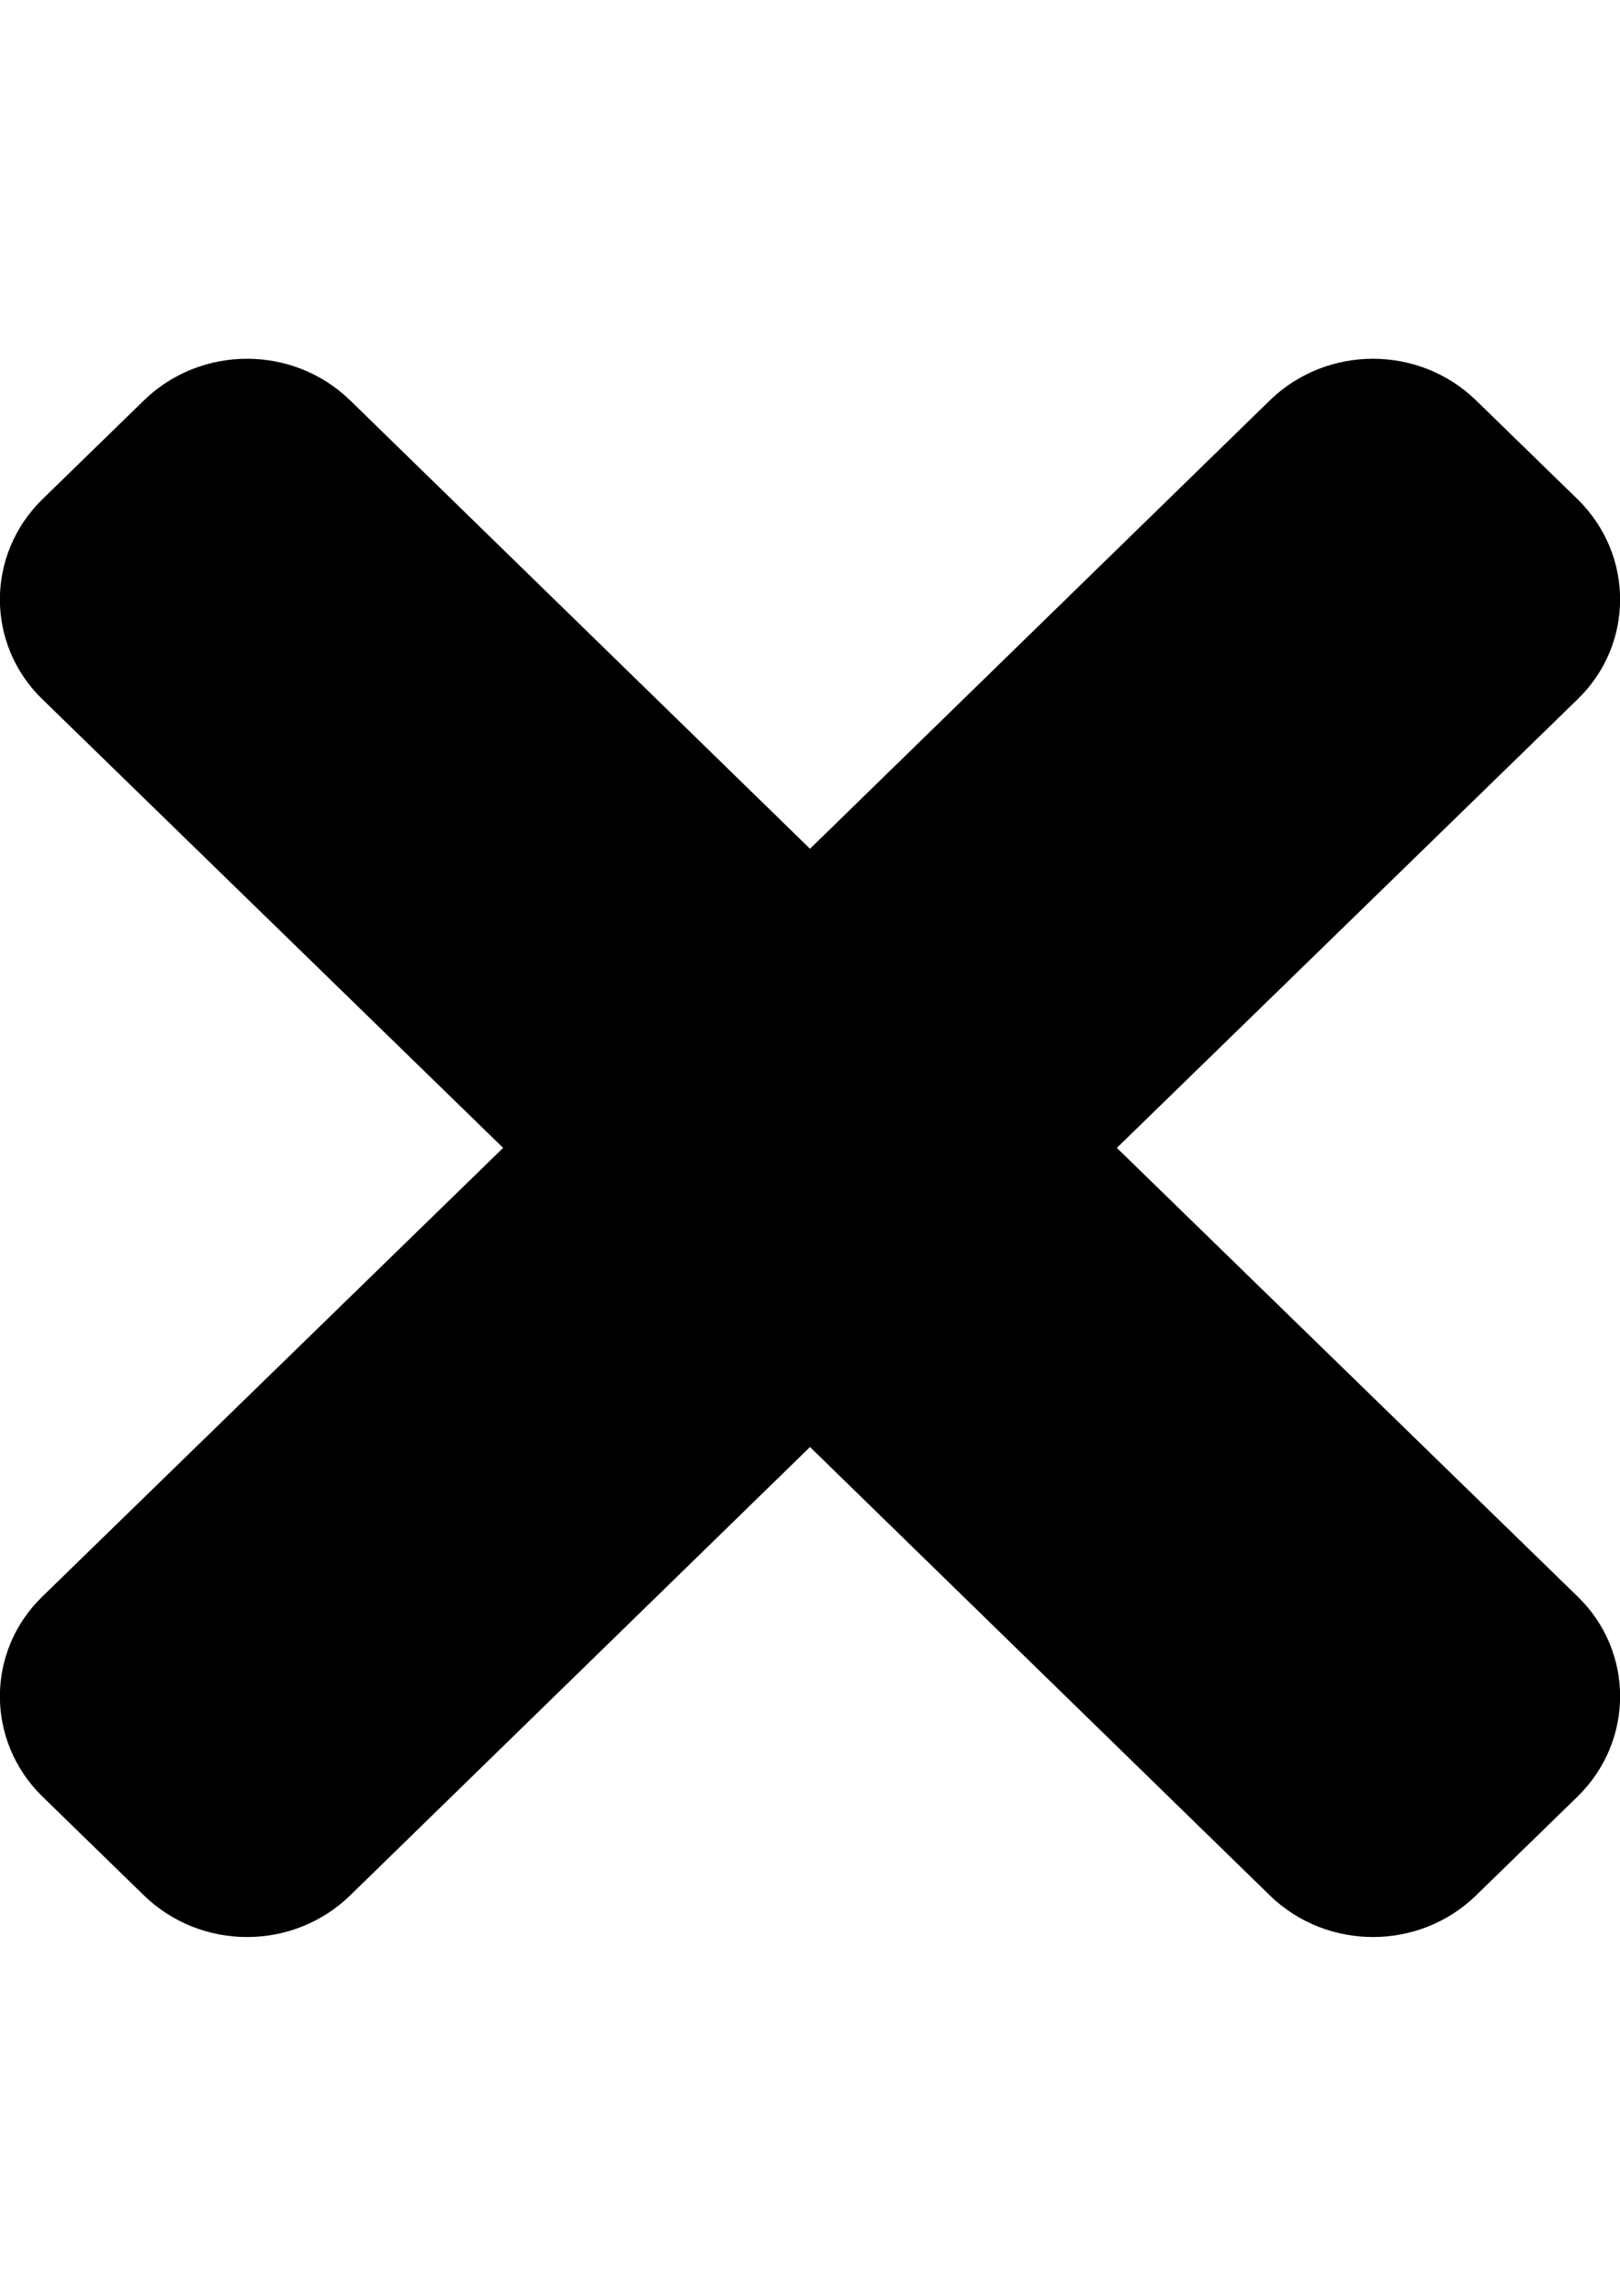 <?xml version="1.0" encoding="UTF-8"?>
<svg xmlns="http://www.w3.org/2000/svg" xmlns:xlink="http://www.w3.org/1999/xlink" width="12pt" height="17pt" viewBox="0 0 12 17" version="1.1">
<g id="surface1">
<path style=" stroke:none;fill-rule:nonzero;fill:rgb(0%,0%,0%);fill-opacity:1;" d="M 8.273 8.5 L 11.688 5.176 C 12.105 4.77 12.105 4.109 11.688 3.699 L 10.93 2.961 C 10.508 2.555 9.832 2.555 9.41 2.961 L 6 6.285 L 2.59 2.961 C 2.168 2.555 1.492 2.555 1.07 2.961 L 0.312 3.699 C -0.105 4.109 -0.105 4.77 0.312 5.176 L 3.727 8.5 L 0.312 11.824 C -0.105 12.23 -0.105 12.891 0.312 13.301 L 1.07 14.039 C 1.492 14.445 2.168 14.445 2.59 14.039 L 6 10.715 L 9.41 14.039 C 9.832 14.445 10.508 14.445 10.93 14.039 L 11.688 13.301 C 12.105 12.891 12.105 12.23 11.688 11.824 Z M 8.273 8.5 "/>
</g>
</svg>
